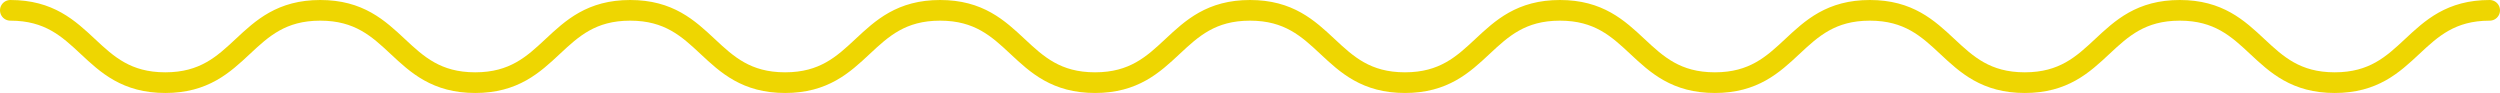 <svg xmlns="http://www.w3.org/2000/svg" viewBox="0 0 484 18"><defs><style>.cls-1{fill:none;stroke:#eed601;stroke-linecap:round;stroke-linejoin:round;stroke-width:4px;}</style></defs><g id="Слой_2" data-name="Слой 2"><g id="Layer_1" data-name="Layer 1"><path class="cls-1" d="M2,2C17,2,17,16,32,16S47,2,62,2,77,16,92,16,107,2,122,2s15,14,30,14S167,2,182,2s15,14,30,14S227,2,242,2s15,14,30,14S287,2,302,2s15,14,30,14S347,2,362,2s15,14,30,14S407,2,422,2s15,14,30,14S467,2,482,2"/></g></g></svg>
